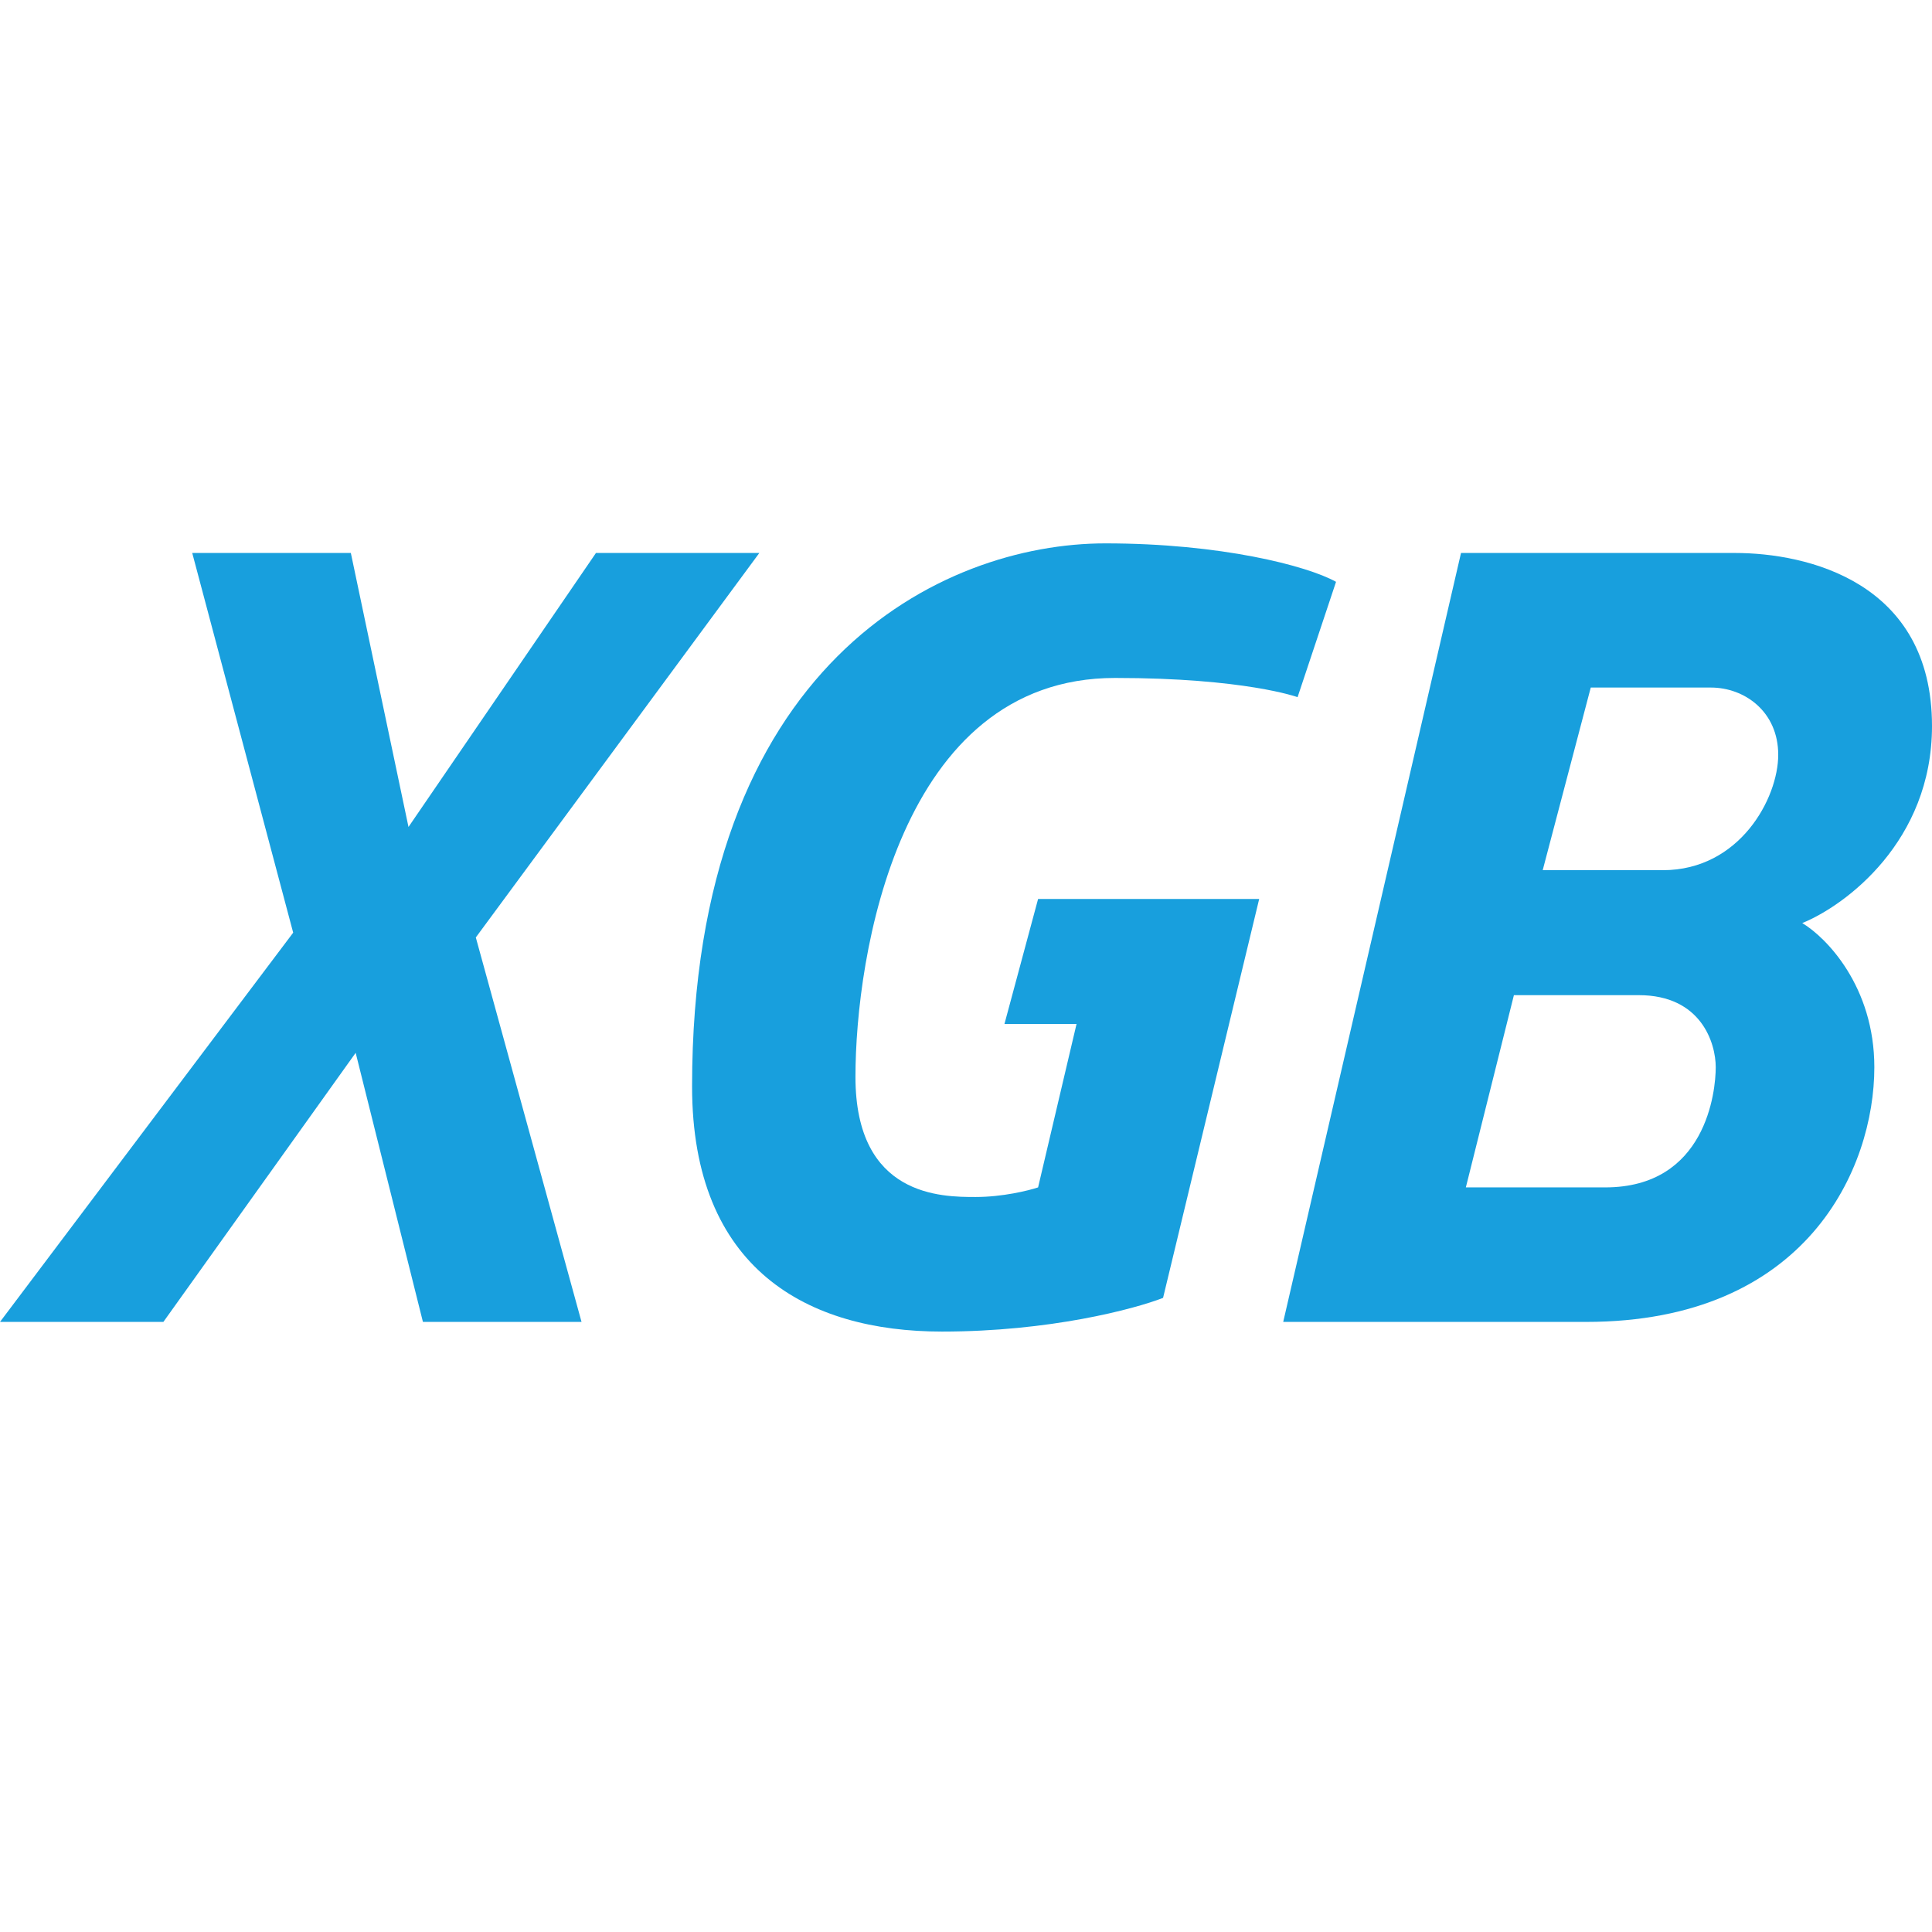 <svg width="32" height="32" viewBox="0 0 32 32" fill="none" xmlns="http://www.w3.org/2000/svg">
<path d="M5.811 9.159H3.184L4.856 15.448L0 21.895H2.706L5.891 17.438L7.005 21.895H9.632L7.881 15.527L12.577 9.159H9.871L6.766 13.697L5.811 9.159Z" fill="#189FDD"/>
<path d="M18.308 9C20.219 9 21.652 9.371 22.129 9.637L21.492 11.547C21.492 11.547 20.617 11.229 18.468 11.229C14.886 11.229 14.169 15.846 14.169 17.836C14.169 19.826 15.602 19.826 16.159 19.826C16.605 19.826 17.035 19.72 17.194 19.667L17.831 16.96H16.637L17.194 14.89H20.856L19.264 21.497C18.786 21.683 17.385 22.055 15.602 22.055C13.373 22.055 11.463 21.02 11.463 17.995C11.463 10.99 15.602 9 18.308 9Z" fill="#189FDD"/>
<path fill-rule="evenodd" clip-rule="evenodd" d="M21.254 21.895L24.199 9.159H28.736C29.93 9.159 32 9.637 32 12.025C32 13.935 30.567 14.997 29.851 15.289C30.249 15.527 31.045 16.339 31.045 17.677C31.045 19.348 29.93 21.895 26.269 21.895H21.254ZM25.552 14.413L26.348 11.388H28.338C28.895 11.388 29.453 11.786 29.453 12.502C29.453 13.219 28.816 14.413 27.542 14.413H25.552ZM24.279 19.667L25.075 16.483H27.144C28.179 16.483 28.418 17.279 28.418 17.677C28.418 18.075 28.259 19.667 26.587 19.667H24.279Z" fill="#189FDD"/>
</svg>
